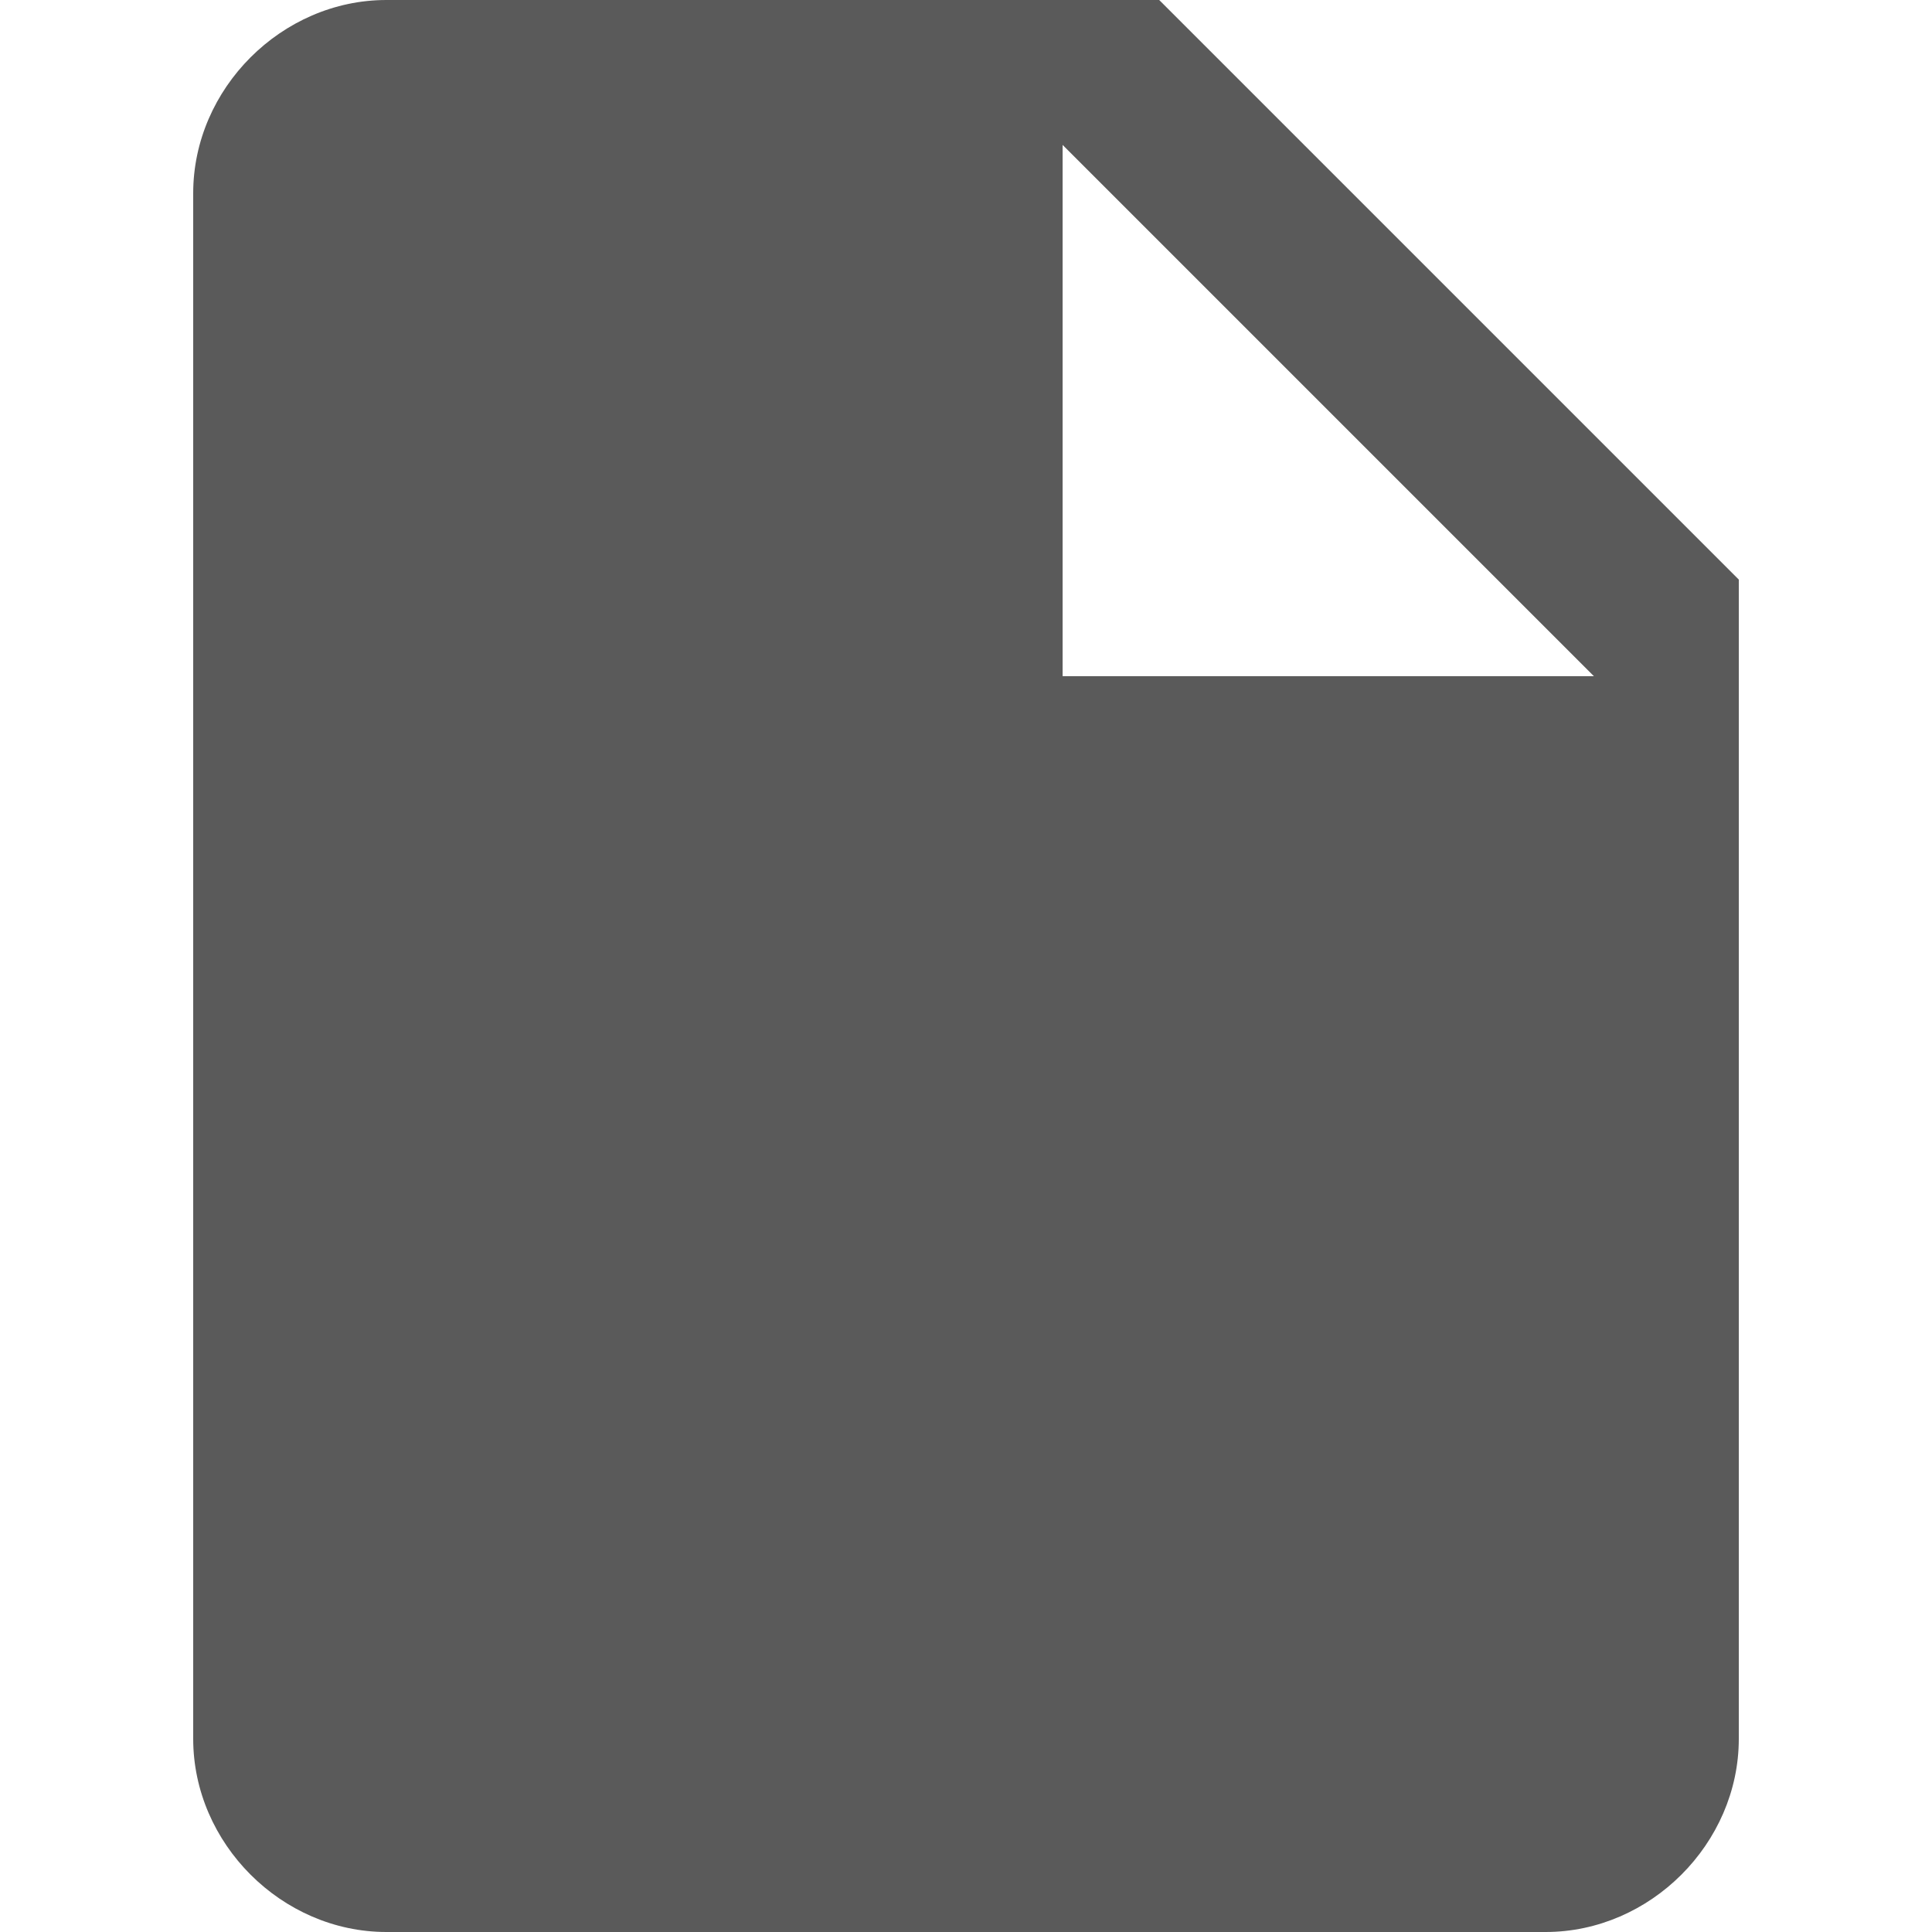 <?xml version="1.0" encoding="utf-8"?>
<!-- Generator: Adobe Illustrator 20.0.0, SVG Export Plug-In . SVG Version: 6.00 Build 0)  -->
<svg version="1.1" id="Layer_1" xmlns="http://www.w3.org/2000/svg" xmlns:xlink="http://www.w3.org/1999/xlink" x="0px" y="0px"
	 viewBox="0 0 24 24" style="enable-background:new 0 0 24 24;" xml:space="preserve">
<style type="text/css">
	.st0{fill:#5A5A5A;}
</style>
<path class="st0" d="M13.2,8.4V1.8l6.6,6.6 M4.8,0C3.5,0,2.4,1.1,2.4,2.4v19.2c0,1.3,1.1,2.4,2.4,2.4h14.4c1.3,0,2.4-1.1,2.4-2.4
	V7.2L14.4,0H4.8z"/>
</svg>
